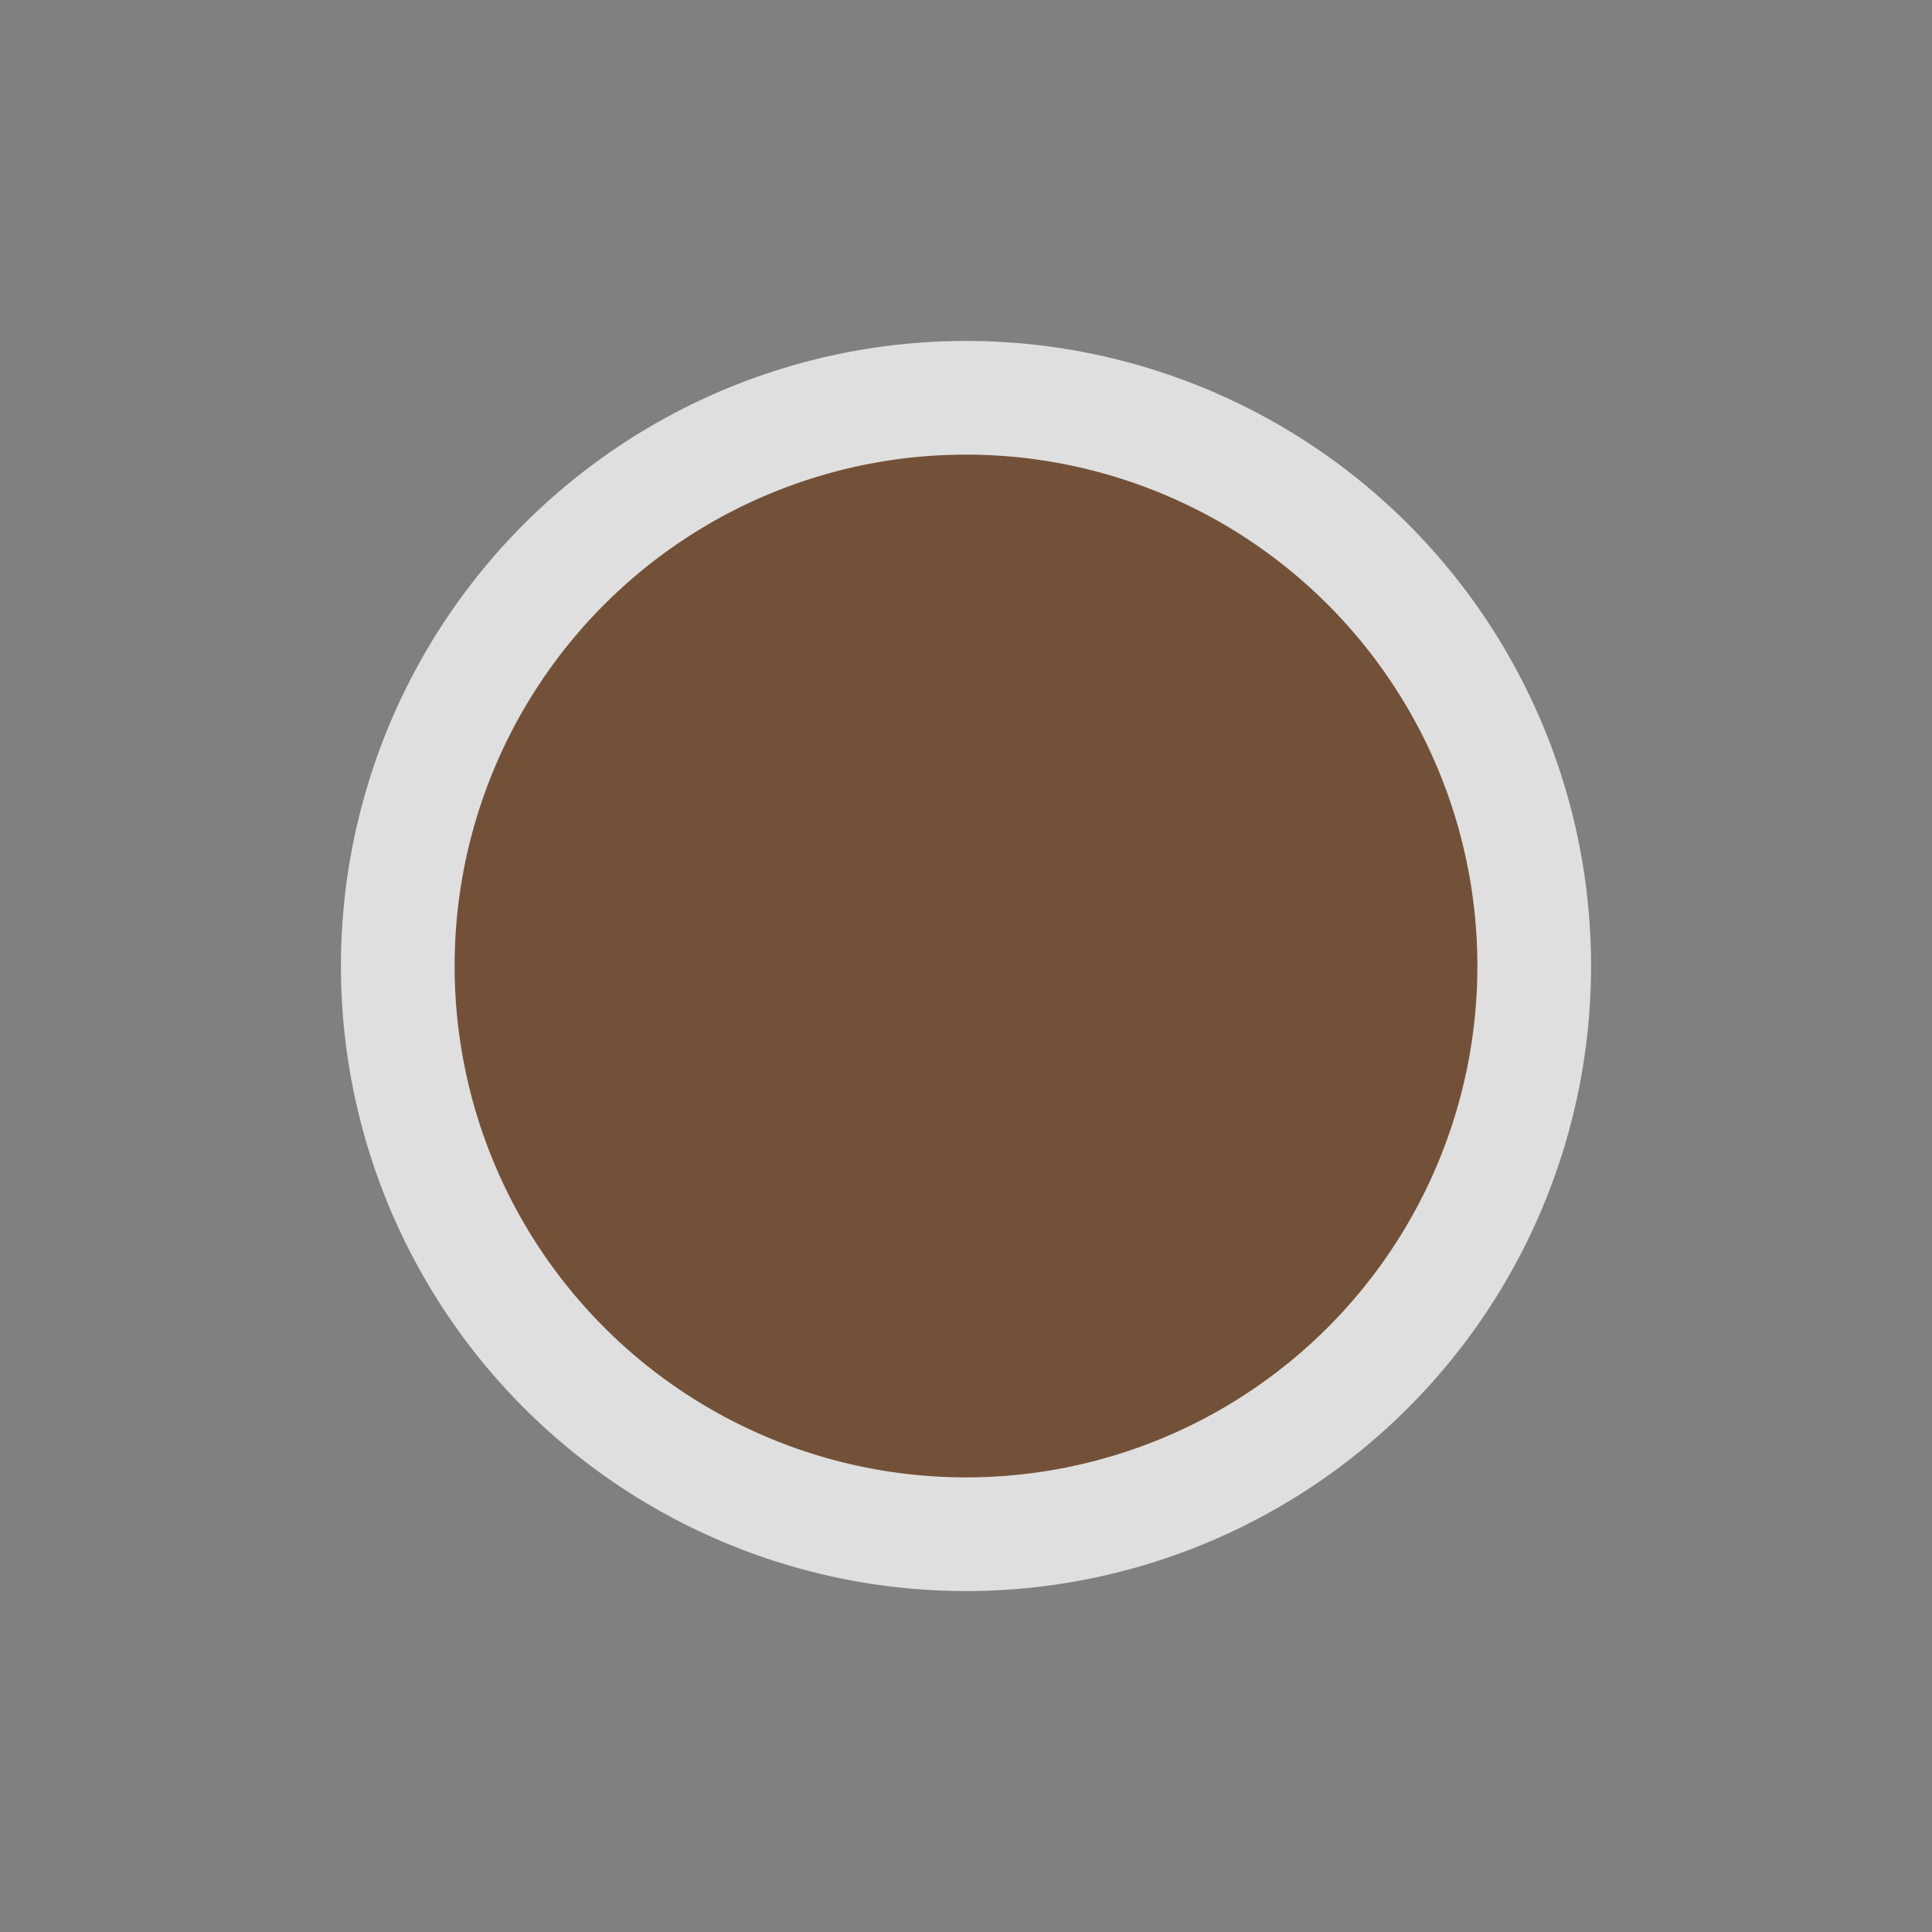<svg xmlns="http://www.w3.org/2000/svg" viewBox="0 0 17 17" height="17" width="17"><rect x="0" y="0" width="17" height="17" fill="#808080" stroke="none"/><title>circle-11.svg</title><path fill="none" d="M0 0h17v17H0z"/><path fill="rgba(255,255,255,0.75)" d="M13 8.5a4.5 4.5 0 1 1-9 0 4.5 4.5 0 0 1 9 0z" stroke="rgba(255,255,255,0.75)" stroke-width="2" stroke-linejoin="round"/><path fill="#735139" d="M13 8.5a4.5 4.5 0 1 1-9 0 4.5 4.5 0 0 1 9 0z"/></svg>
